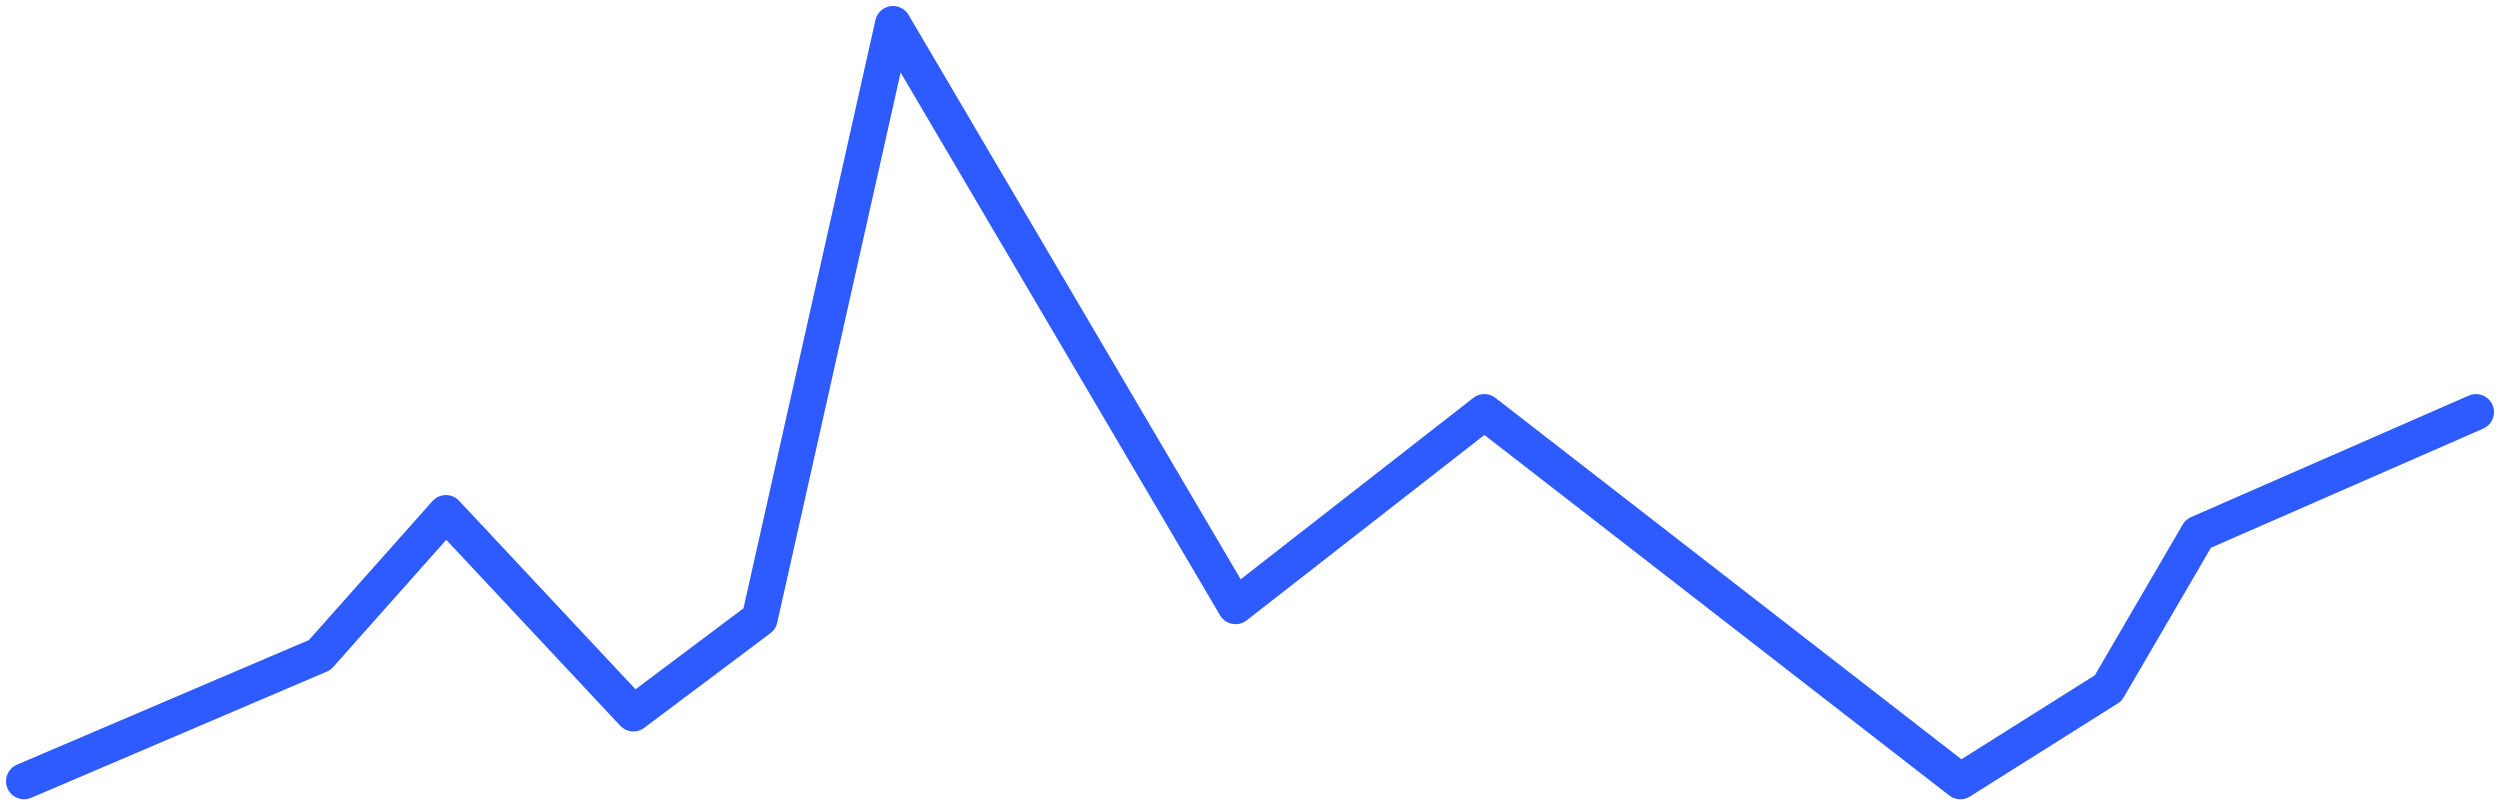 <svg width="208" height="67" viewBox="0 0 208 67" fill="none" xmlns="http://www.w3.org/2000/svg">
<path d="M2 65L26.6 54.5L37.1 42.688L52.7 59.356L63.2 51.481L74.3 2L102.8 50.431L123.5 34.288L163.1 65L175.4 57.256L182.9 44.394L206 34.288" stroke="#2D5BFF" stroke-width="3" stroke-linecap="round" stroke-linejoin="round"/>
</svg>
